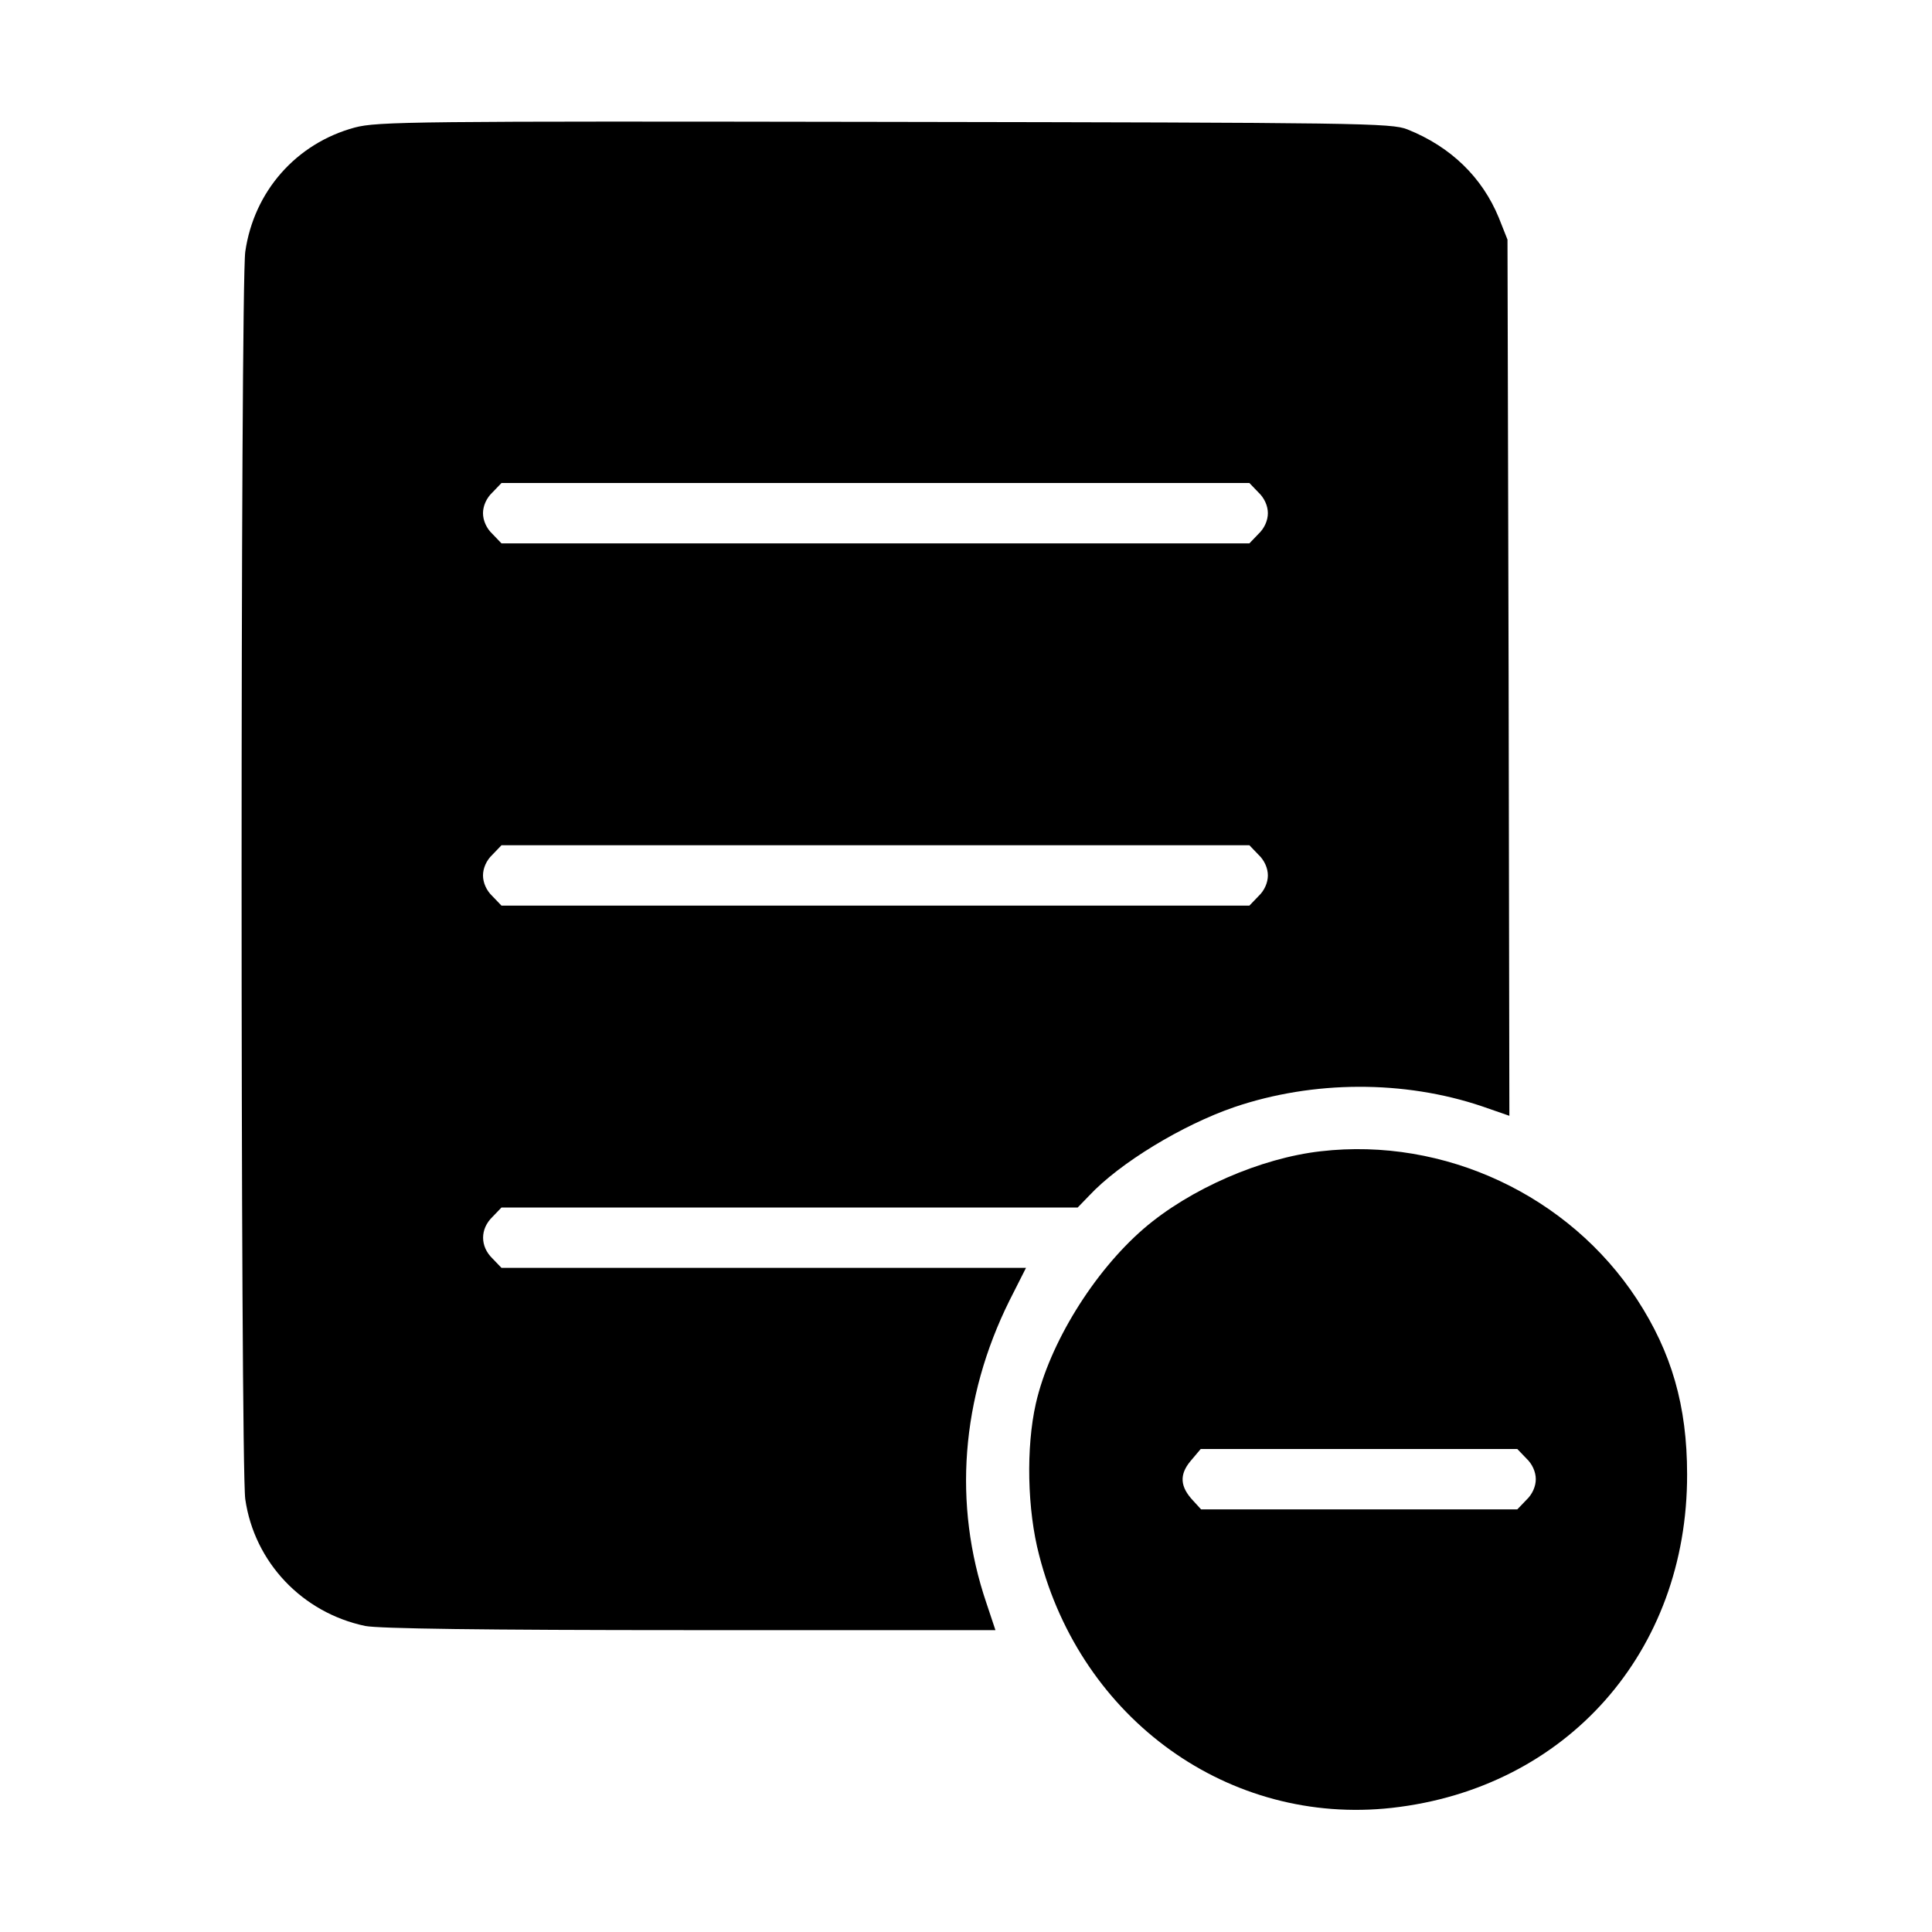 <?xml version="1.0" standalone="no"?>
<!DOCTYPE svg PUBLIC "-//W3C//DTD SVG 20010904//EN"
 "http://www.w3.org/TR/2001/REC-SVG-20010904/DTD/svg10.dtd">
<svg version="1.0" xmlns="http://www.w3.org/2000/svg"
 width="512pt" height="512pt" viewBox="0 0 512 512"
 preserveAspectRatio="xMidYMid meet">

<g transform="translate(0,512) scale(0.1,-0.1)"
fill="#000000" stroke="none">
<path d="M940 4782 c-155 -42 -267 -169 -290 -329 -13 -92 -13 -3214 0 -3306
24 -167 151 -301 318 -336 36 -7 309 -11 861 -11 l809 0 -24 72 c-89 262 -67
543 61 801 l44 87 -695 0 -695 0 -24 25 c-33 32 -33 78 0 110 l24 25 764 0
763 0 30 31 c81 87 248 188 385 235 209 71 450 72 657 2 l72 -25 -2 1161 -3
1161 -23 58 c-44 107 -127 188 -242 234 -42 17 -127 18 -1385 20 -1246 2
-1345 1 -1405 -15z m2395 -967 c16 -15 25 -36 25 -55 0 -19 -9 -40 -25 -55
l-24 -25 -991 0 -991 0 -24 25 c-16 15 -25 36 -25 55 0 19 9 40 25 55 l24 25
991 0 991 0 24 -25z m0 -960 c16 -15 25 -36 25 -55 0 -19 -9 -40 -25 -55 l-24
-25 -991 0 -991 0 -24 25 c-16 15 -25 36 -25 55 0 19 9 40 25 55 l24 25 991 0
991 0 24 -25z"/>
<path d="M3500 2069 c-159 -18 -347 -100 -469 -205 -133 -115 -250 -305 -286
-464 -26 -115 -23 -281 9 -402 112 -436 504 -717 935 -669 463 52 783 414 782
884 0 181 -41 323 -133 464 -180 275 -510 430 -838 392z m545 -814 c16 -15 25
-36 25 -55 0 -19 -9 -40 -25 -55 l-24 -25 -419 0 -419 0 -21 23 c-35 37 -37
69 -7 105 l27 32 419 0 420 0 24 -25z"/>
</g>
</svg>
